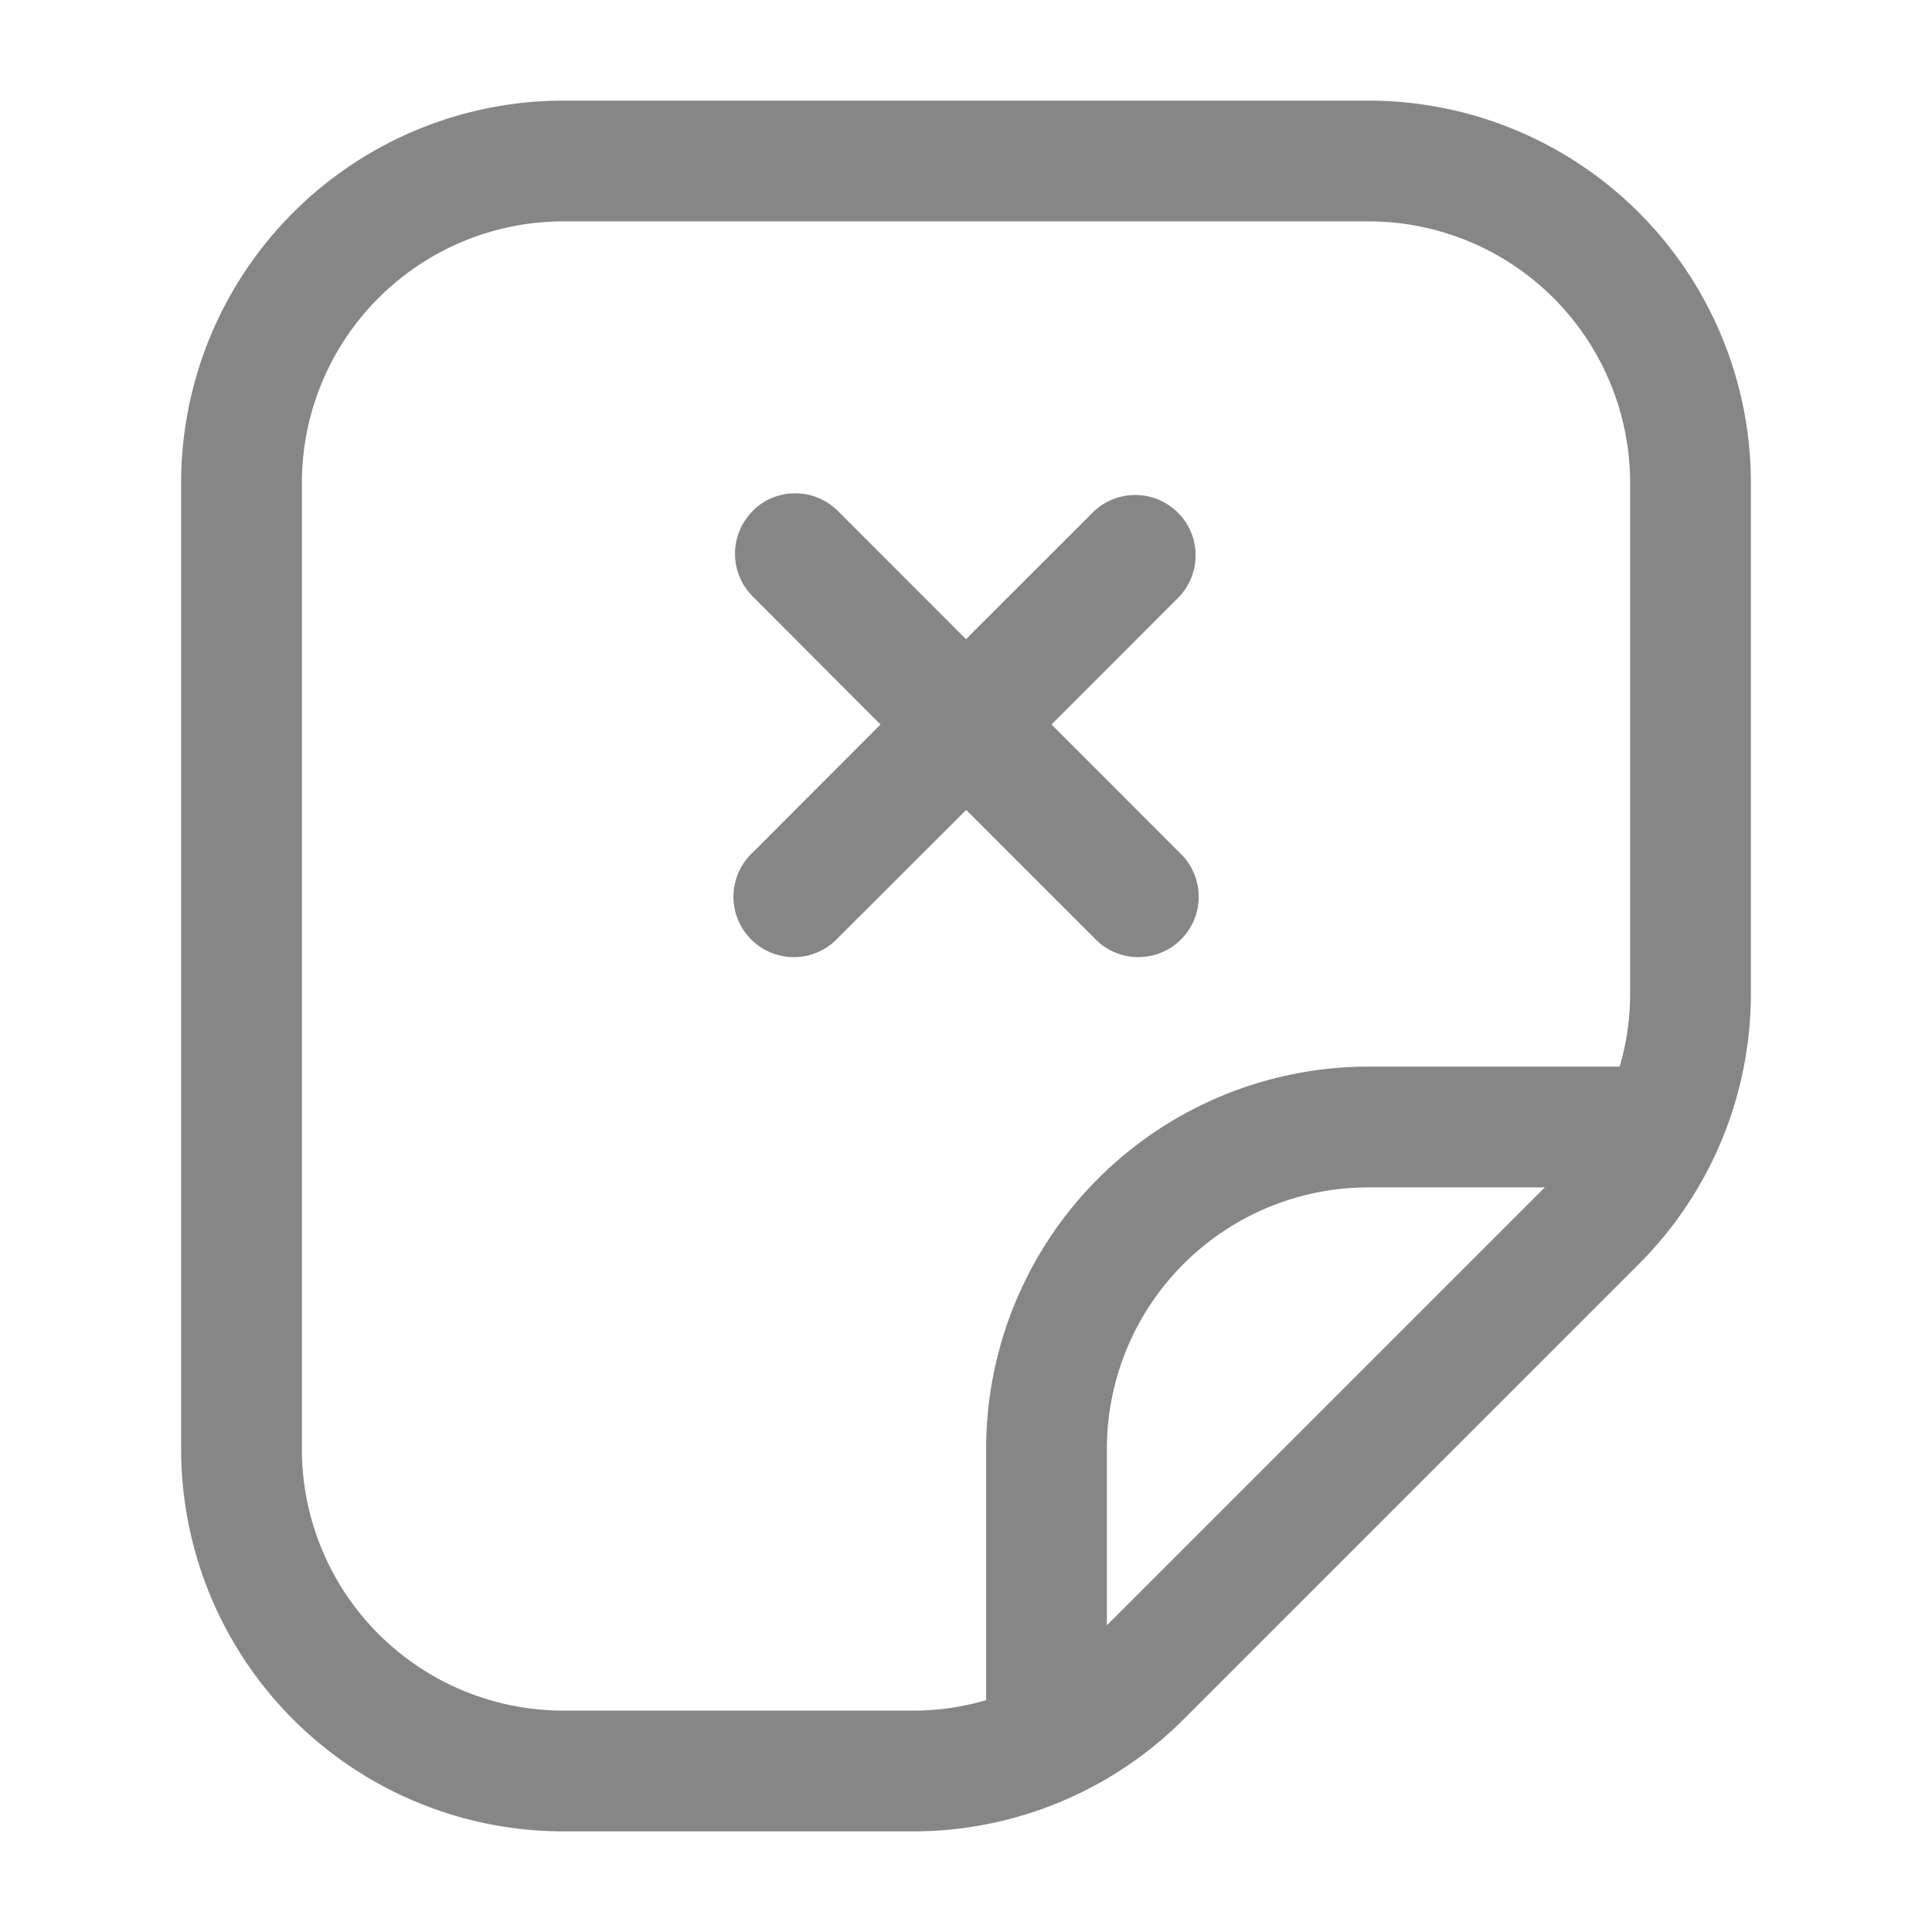<svg width="24" height="24" fill="none" xmlns="http://www.w3.org/2000/svg">
    <path fill-rule="evenodd" clip-rule="evenodd" d="M7 2.75A3.25 3.25 0 0 0 3.75 6v12A3.25 3.25 0 0 0 7 21.25h4.343c.31 0 .615-.044.907-.13V18A4.75 4.75 0 0 1 17 13.25h3.12c.086-.292.13-.597.13-.907V6A3.25 3.25 0 0 0 17 2.75H7Zm12.19 12H17A3.25 3.25 0 0 0 13.75 18v2.19l5.44-5.44ZM2.25 6A4.75 4.75 0 0 1 7 1.25h10A4.75 4.75 0 0 1 21.75 6v6.343c0 1.26-.5 2.468-1.391 3.359l-5.657 5.657a4.75 4.75 0 0 1-3.359 1.391H7A4.75 4.75 0 0 1 2.25 18V6Zm7.098.348a.75.75 0 0 1 1.061 0L12 7.94l1.591-1.59a.75.75 0 0 1 1.06 1.06L13.062 9l1.59 1.591a.75.75 0 1 1-1.06 1.06l-1.59-1.59-1.592 1.59a.75.75 0 1 1-1.06-1.06L10.938 9 9.35 7.409a.75.75 0 0 1 0-1.06Z" fill="#868686"/>
</svg>
